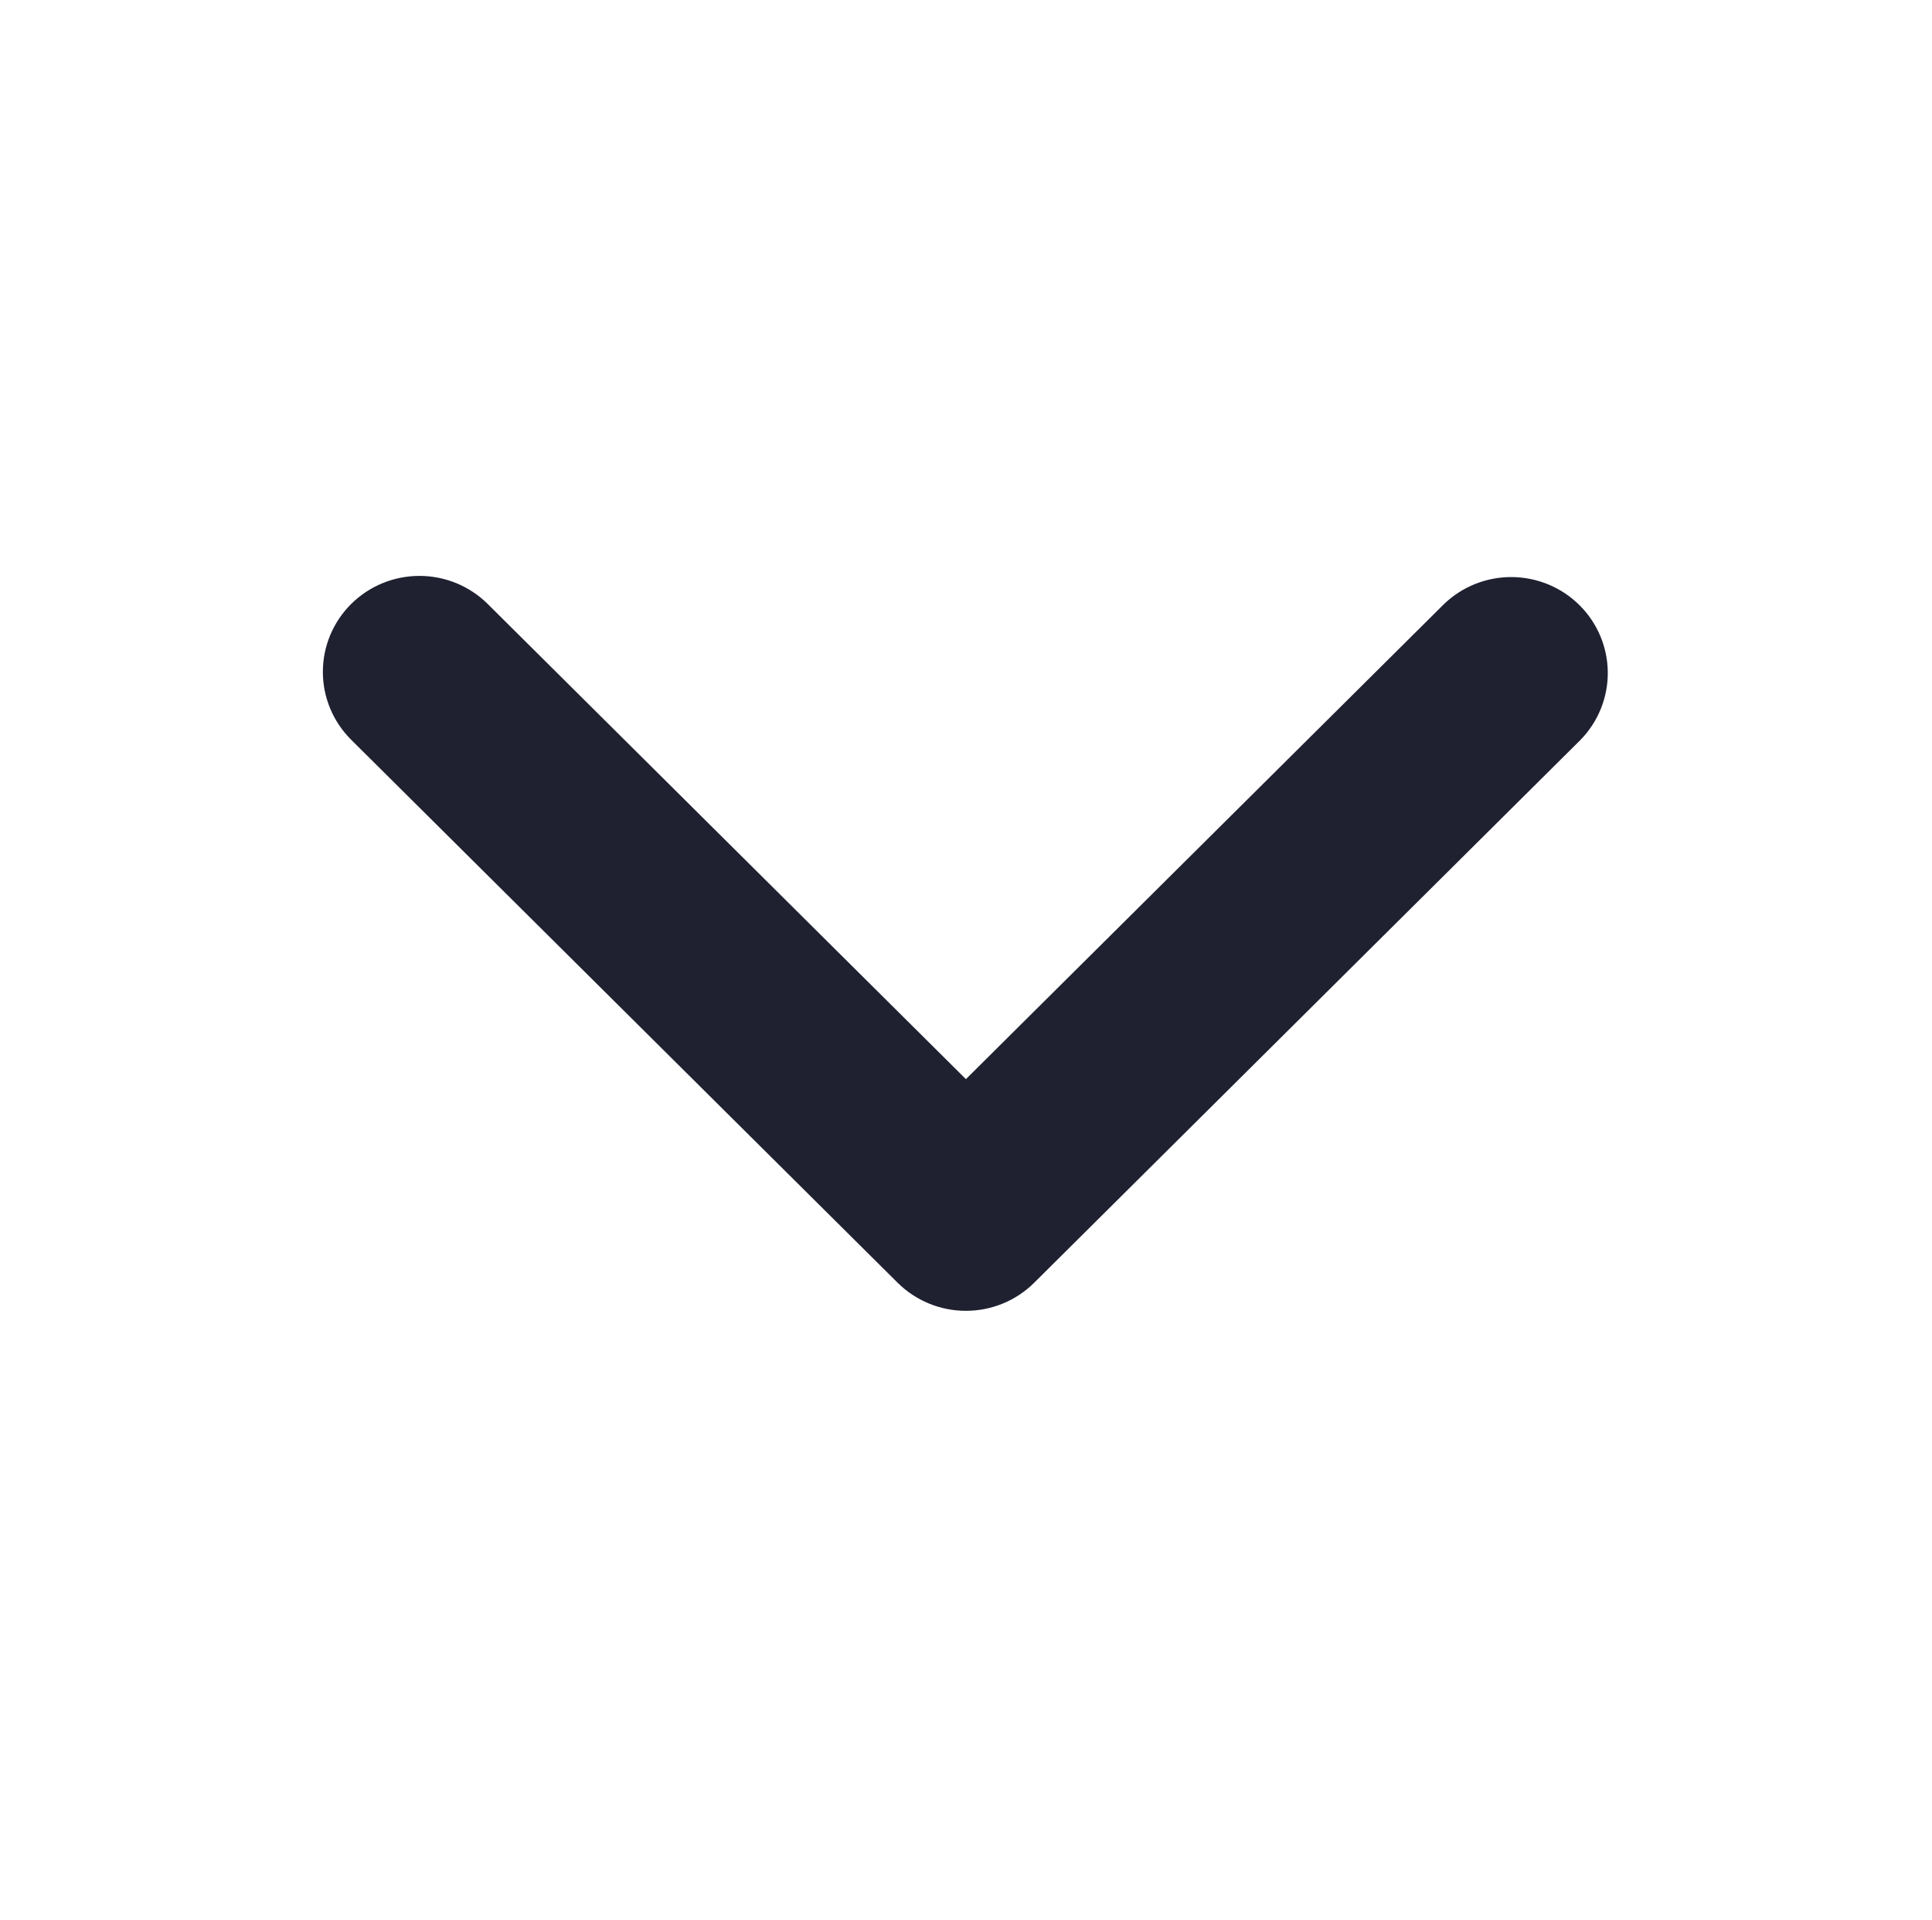 <svg width="153" height="152" viewBox="0 0 153 152" fill="none" xmlns="http://www.w3.org/2000/svg">
<path d="M27.808 47.823C29.243 46.398 31.188 45.598 33.217 45.598C35.245 45.598 37.191 46.398 38.625 47.823L76.493 85.443L114.36 47.823C115.803 46.439 117.735 45.673 119.741 45.69C121.747 45.708 123.666 46.507 125.084 47.916C126.503 49.325 127.307 51.231 127.325 53.224C127.342 55.217 126.571 57.136 125.177 58.57L81.901 101.563C80.467 102.988 78.521 103.788 76.493 103.788C74.464 103.788 72.519 102.988 71.084 101.563L27.808 58.57C26.374 57.145 25.568 55.212 25.568 53.197C25.568 51.181 26.374 49.248 27.808 47.823V47.823Z" fill="#1F2131"/>
</svg>
